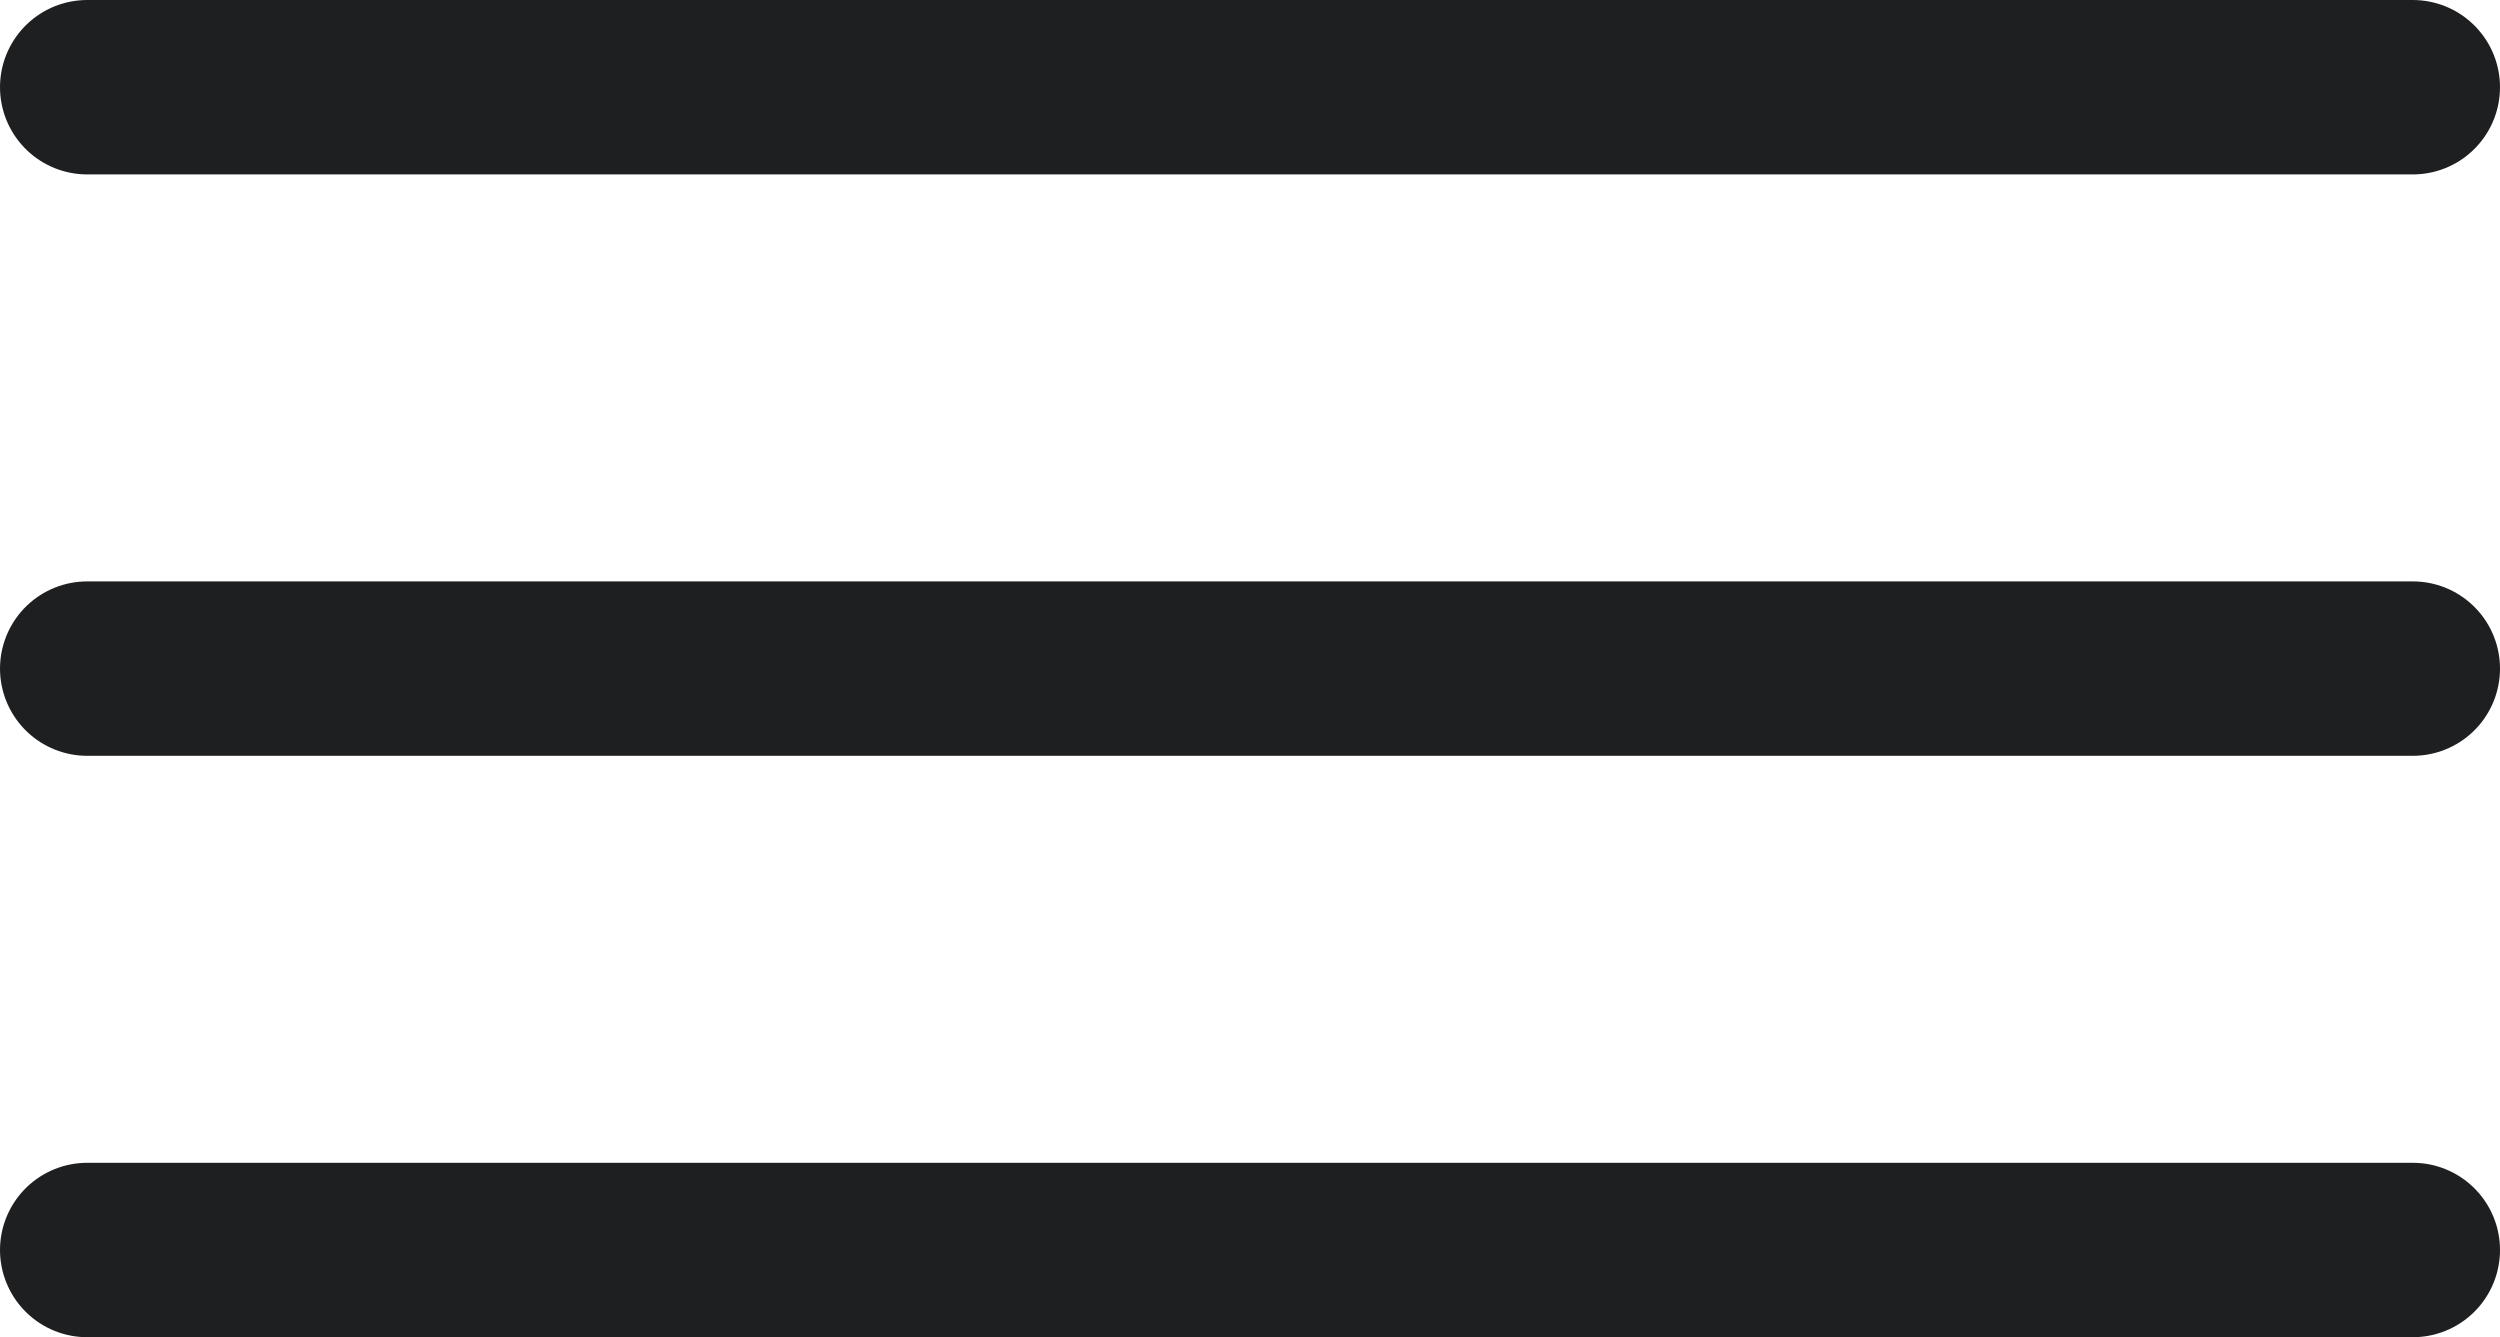 <svg xmlns="http://www.w3.org/2000/svg" width="21.5" height="11.5" viewBox="0 0 21.5 11.5">
  <g id="ic-nav-dark" transform="translate(8298.75 97.75)">
    <line id="Line_720" data-name="Line 720" x2="20" transform="translate(-8298 -97)" fill="none" stroke="#1e1f21" stroke-linecap="round" stroke-width="1.5"/>
    <line id="Line_721" data-name="Line 721" x2="20" transform="translate(-8298 -92)" fill="none" stroke="#1e1f21" stroke-linecap="round" stroke-width="1.5"/>
    <line id="Line_722" data-name="Line 722" x2="20" transform="translate(-8298 -87)" fill="none" stroke="#1e1f21" stroke-linecap="round" stroke-width="1.5"/>
  </g>
</svg>
